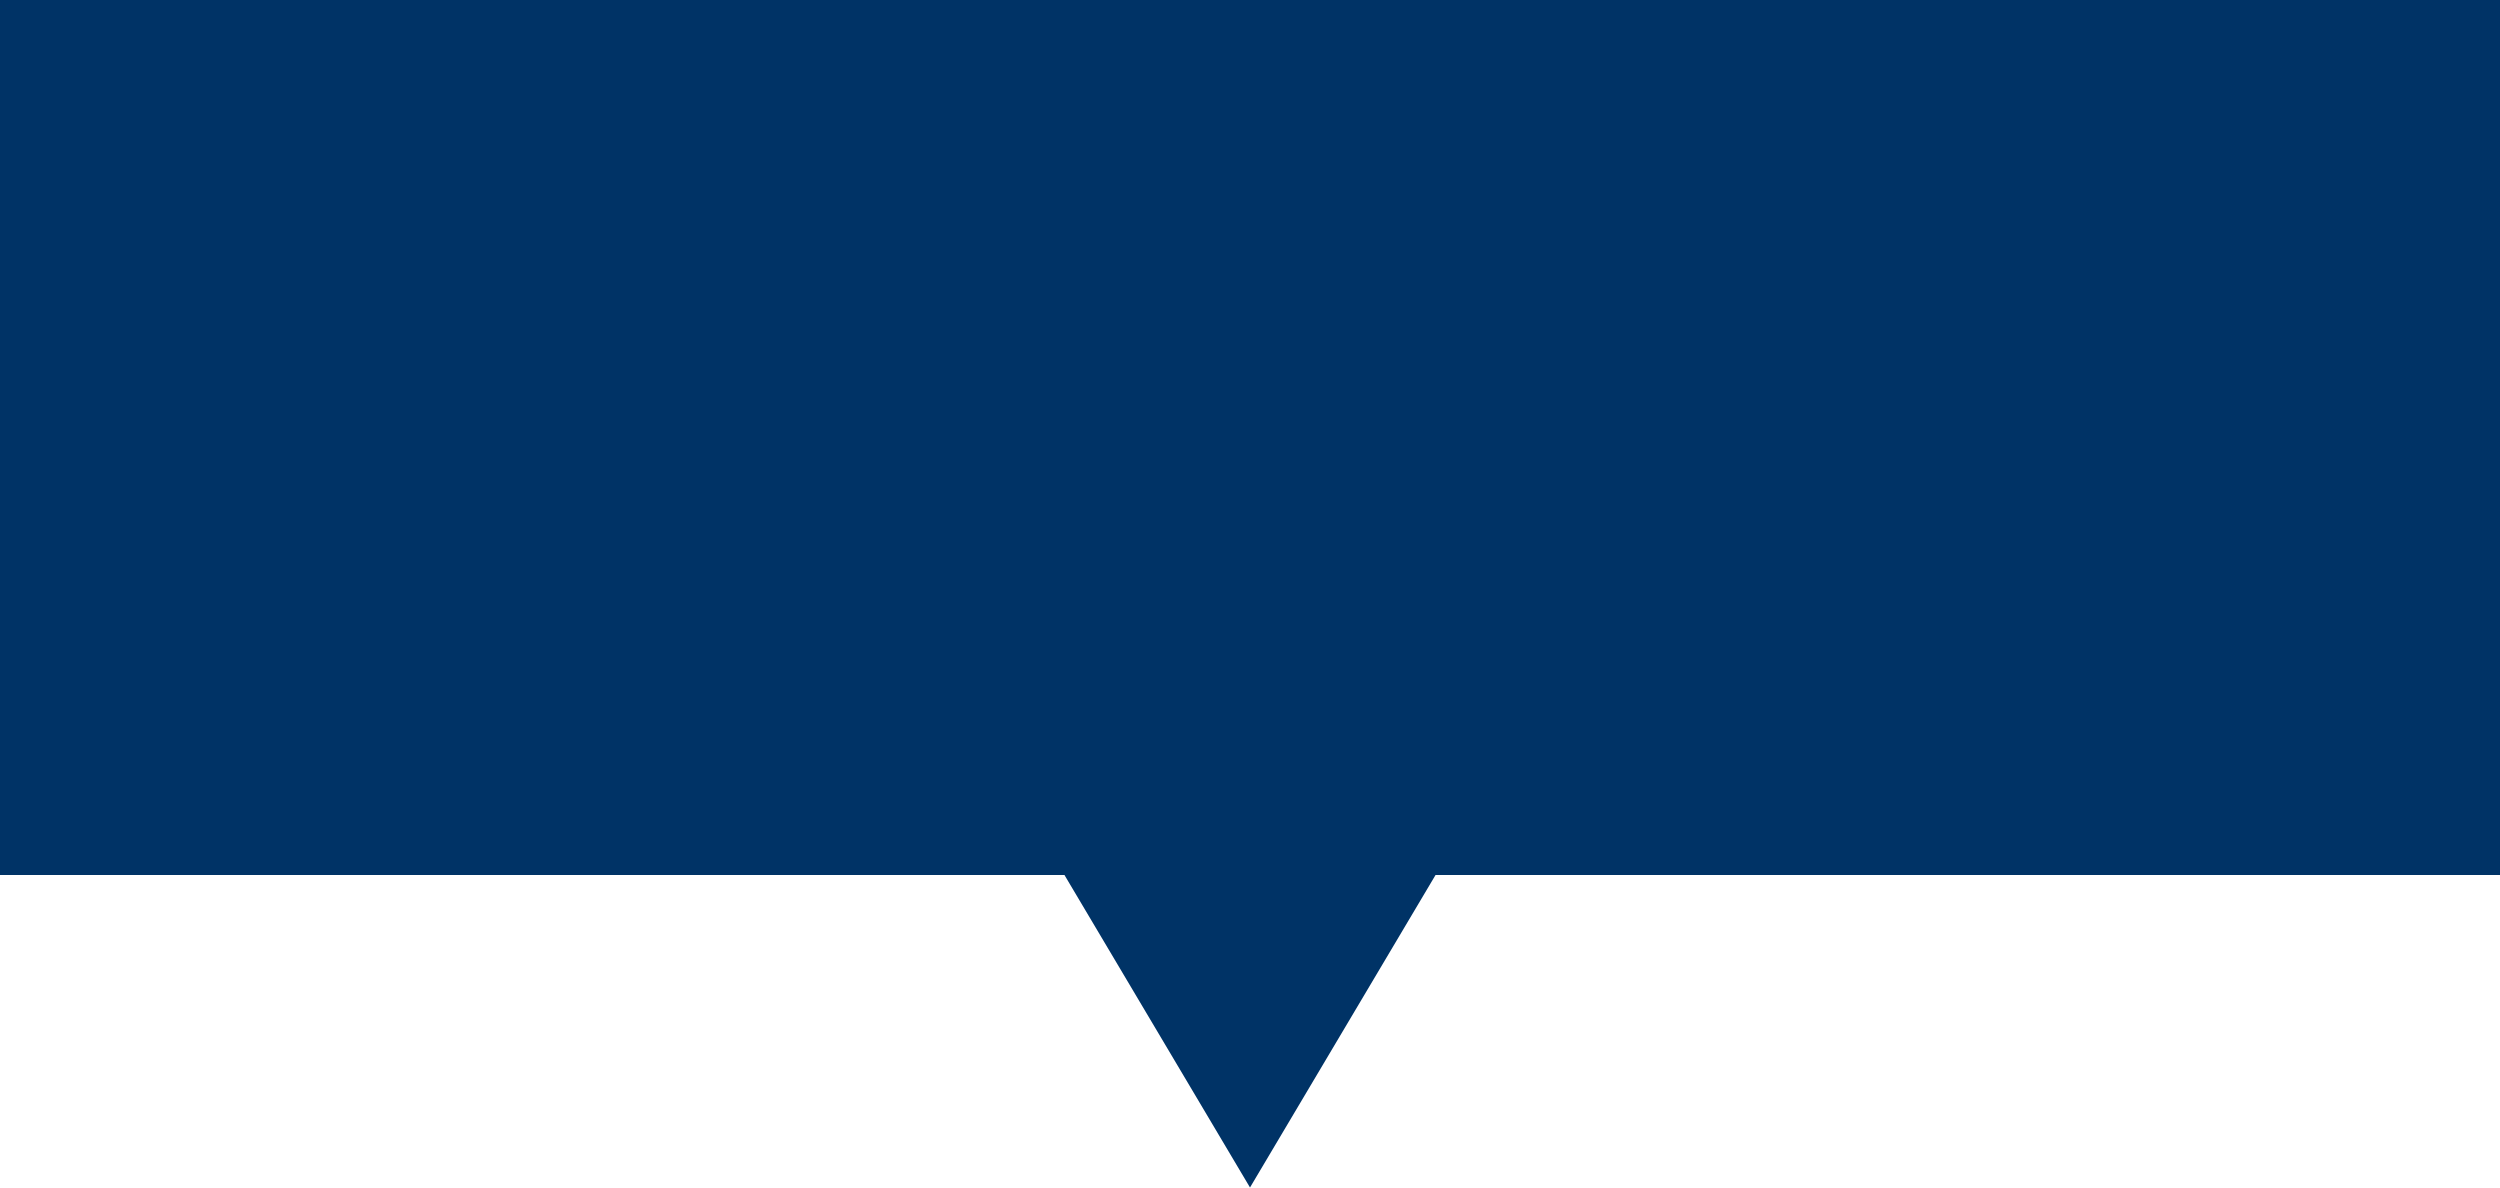<svg xmlns="http://www.w3.org/2000/svg" width="200" height="95" viewBox="0 0 200 95">
  <g id="Group_455" data-name="Group 455" transform="translate(-416 -1222)">
    <rect id="Rectangle_5" data-name="Rectangle 5" width="200" height="70" transform="translate(416 1222)" fill="#036"/>
    <path id="Polygon_1" data-name="Polygon 1" d="M19,0,38,32H0Z" transform="translate(535 1317) rotate(180)" fill="#036"/>
  </g>
</svg>
